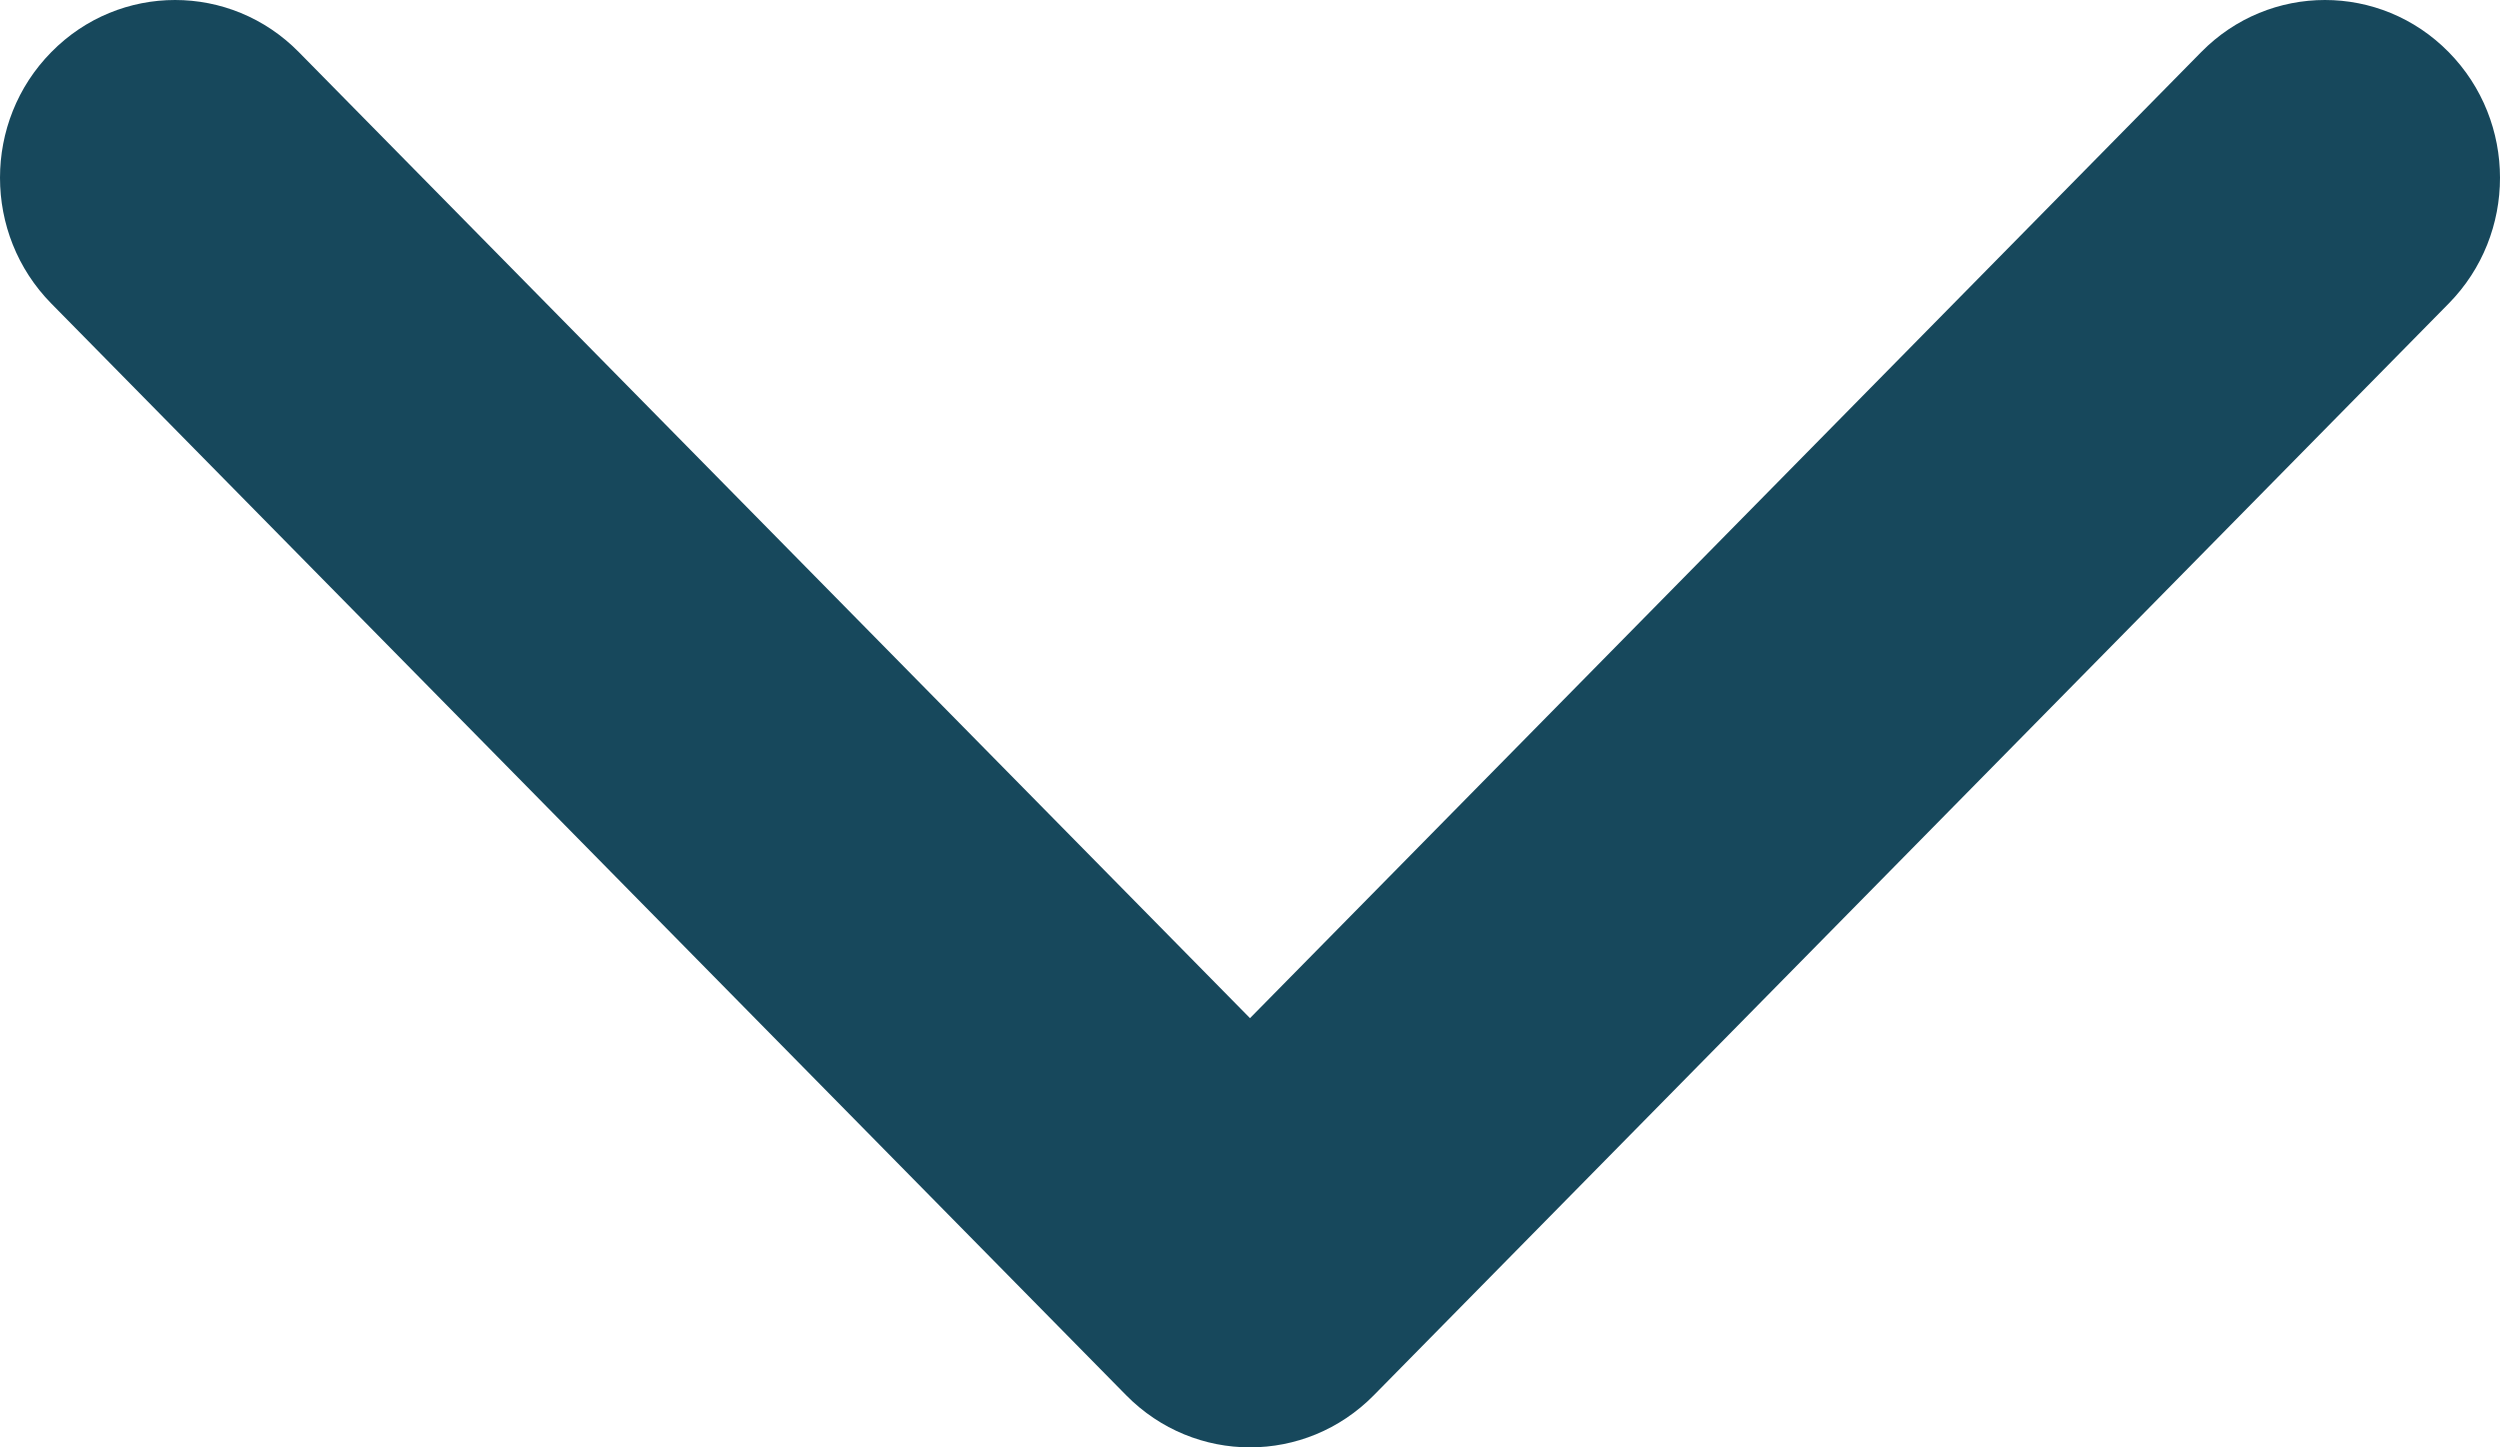 <svg width="19" height="11" viewBox="0 0 19 11" fill="none" xmlns="http://www.w3.org/2000/svg">
<path fill-rule="evenodd" clip-rule="evenodd" d="M0.39 2.307L8.559 10.604C8.819 10.868 9.16 11 9.5 11C9.841 11 10.181 10.868 10.441 10.604L18.61 2.307C19.13 1.779 19.13 0.924 18.61 0.396C18.091 -0.132 17.248 -0.132 16.729 0.396L9.5 7.738L2.271 0.396C1.752 -0.132 0.909 -0.132 0.39 0.396C-0.13 0.923 -0.13 1.779 0.39 2.307Z" fill="#17485C"/>
</svg>
